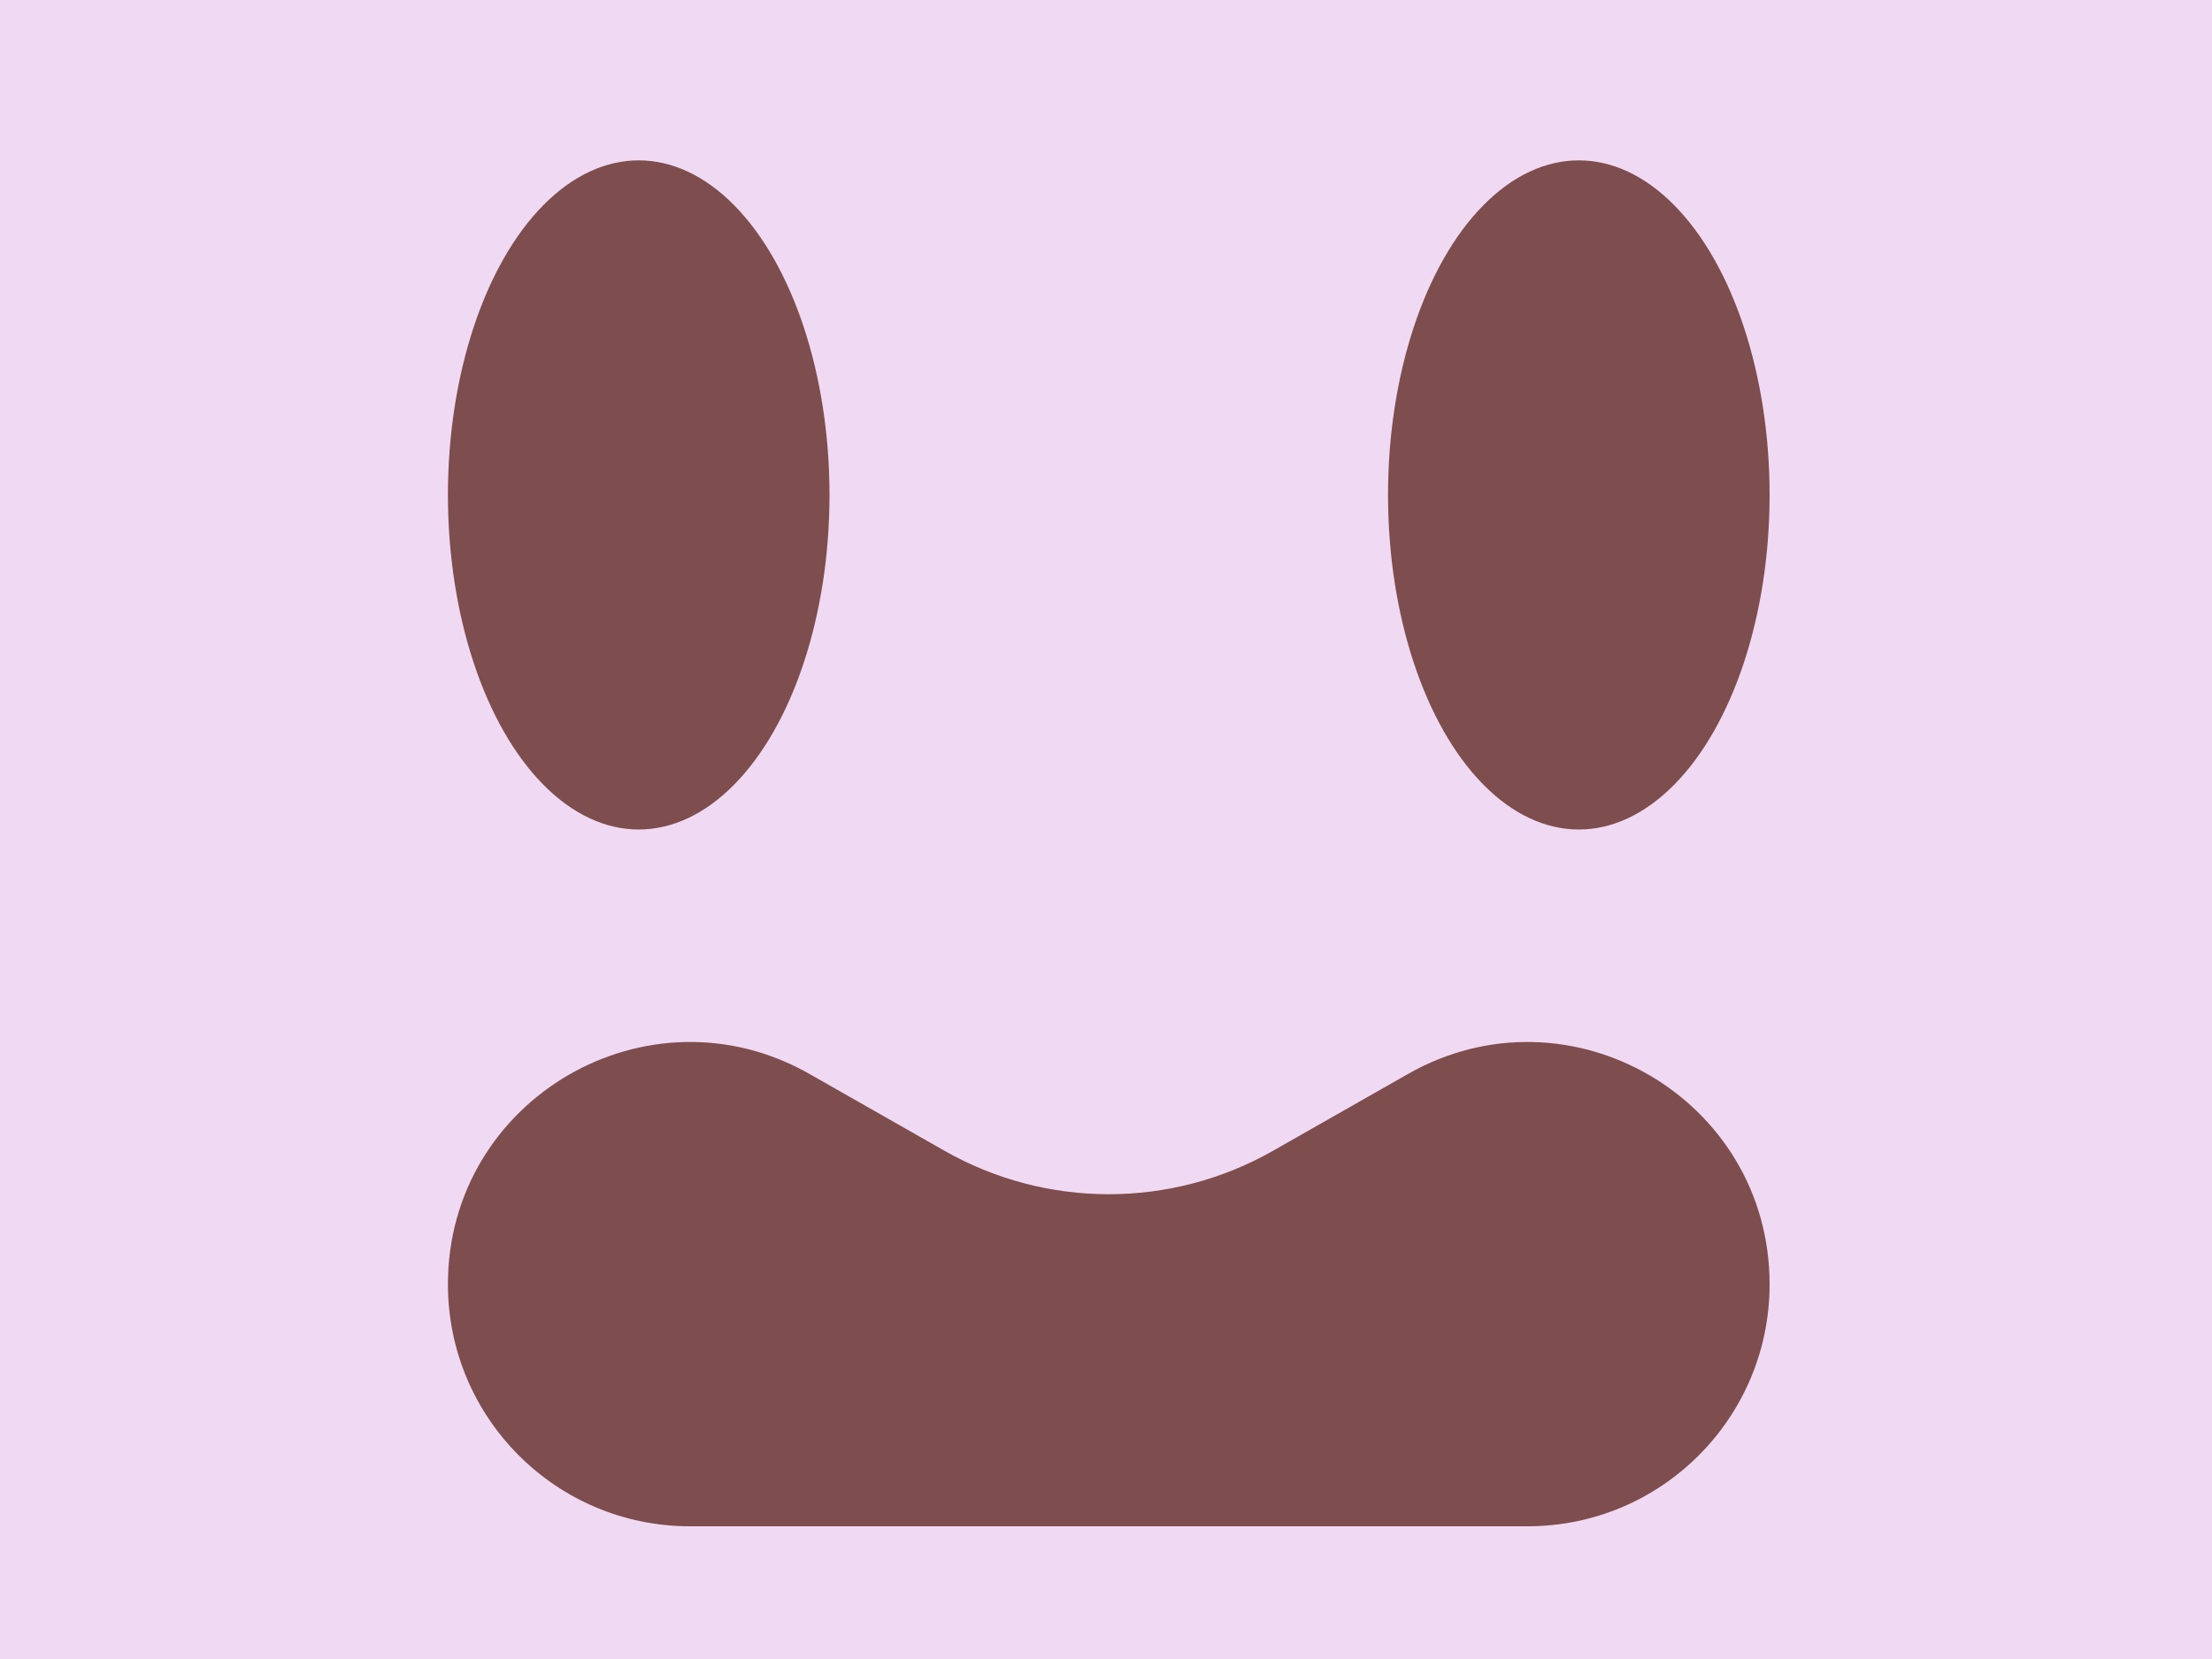 <svg width="400" height="300" viewBox="0 0 400 300" fill="none" xmlns="http://www.w3.org/2000/svg">
<rect width="400" height="300" fill="#F0D9F3"/>
<path d="M81 232.244C81 198.682 117.227 177.615 146.397 194.213L170.788 208.093C189.209 218.575 211.791 218.575 230.212 208.093L254.603 194.213C283.773 177.615 320 198.682 320 232.244V232.244C320 256.41 300.41 276 276.244 276H124.756C100.59 276 81 256.41 81 232.244V232.244Z" fill="#7E4D4D"/>
<ellipse cx="115.5" cy="89.5" rx="34.5" ry="60.5" fill="#7E4D4D"/>
<ellipse cx="285.5" cy="89.5" rx="34.5" ry="60.5" fill="#7E4D4D"/>
</svg>
